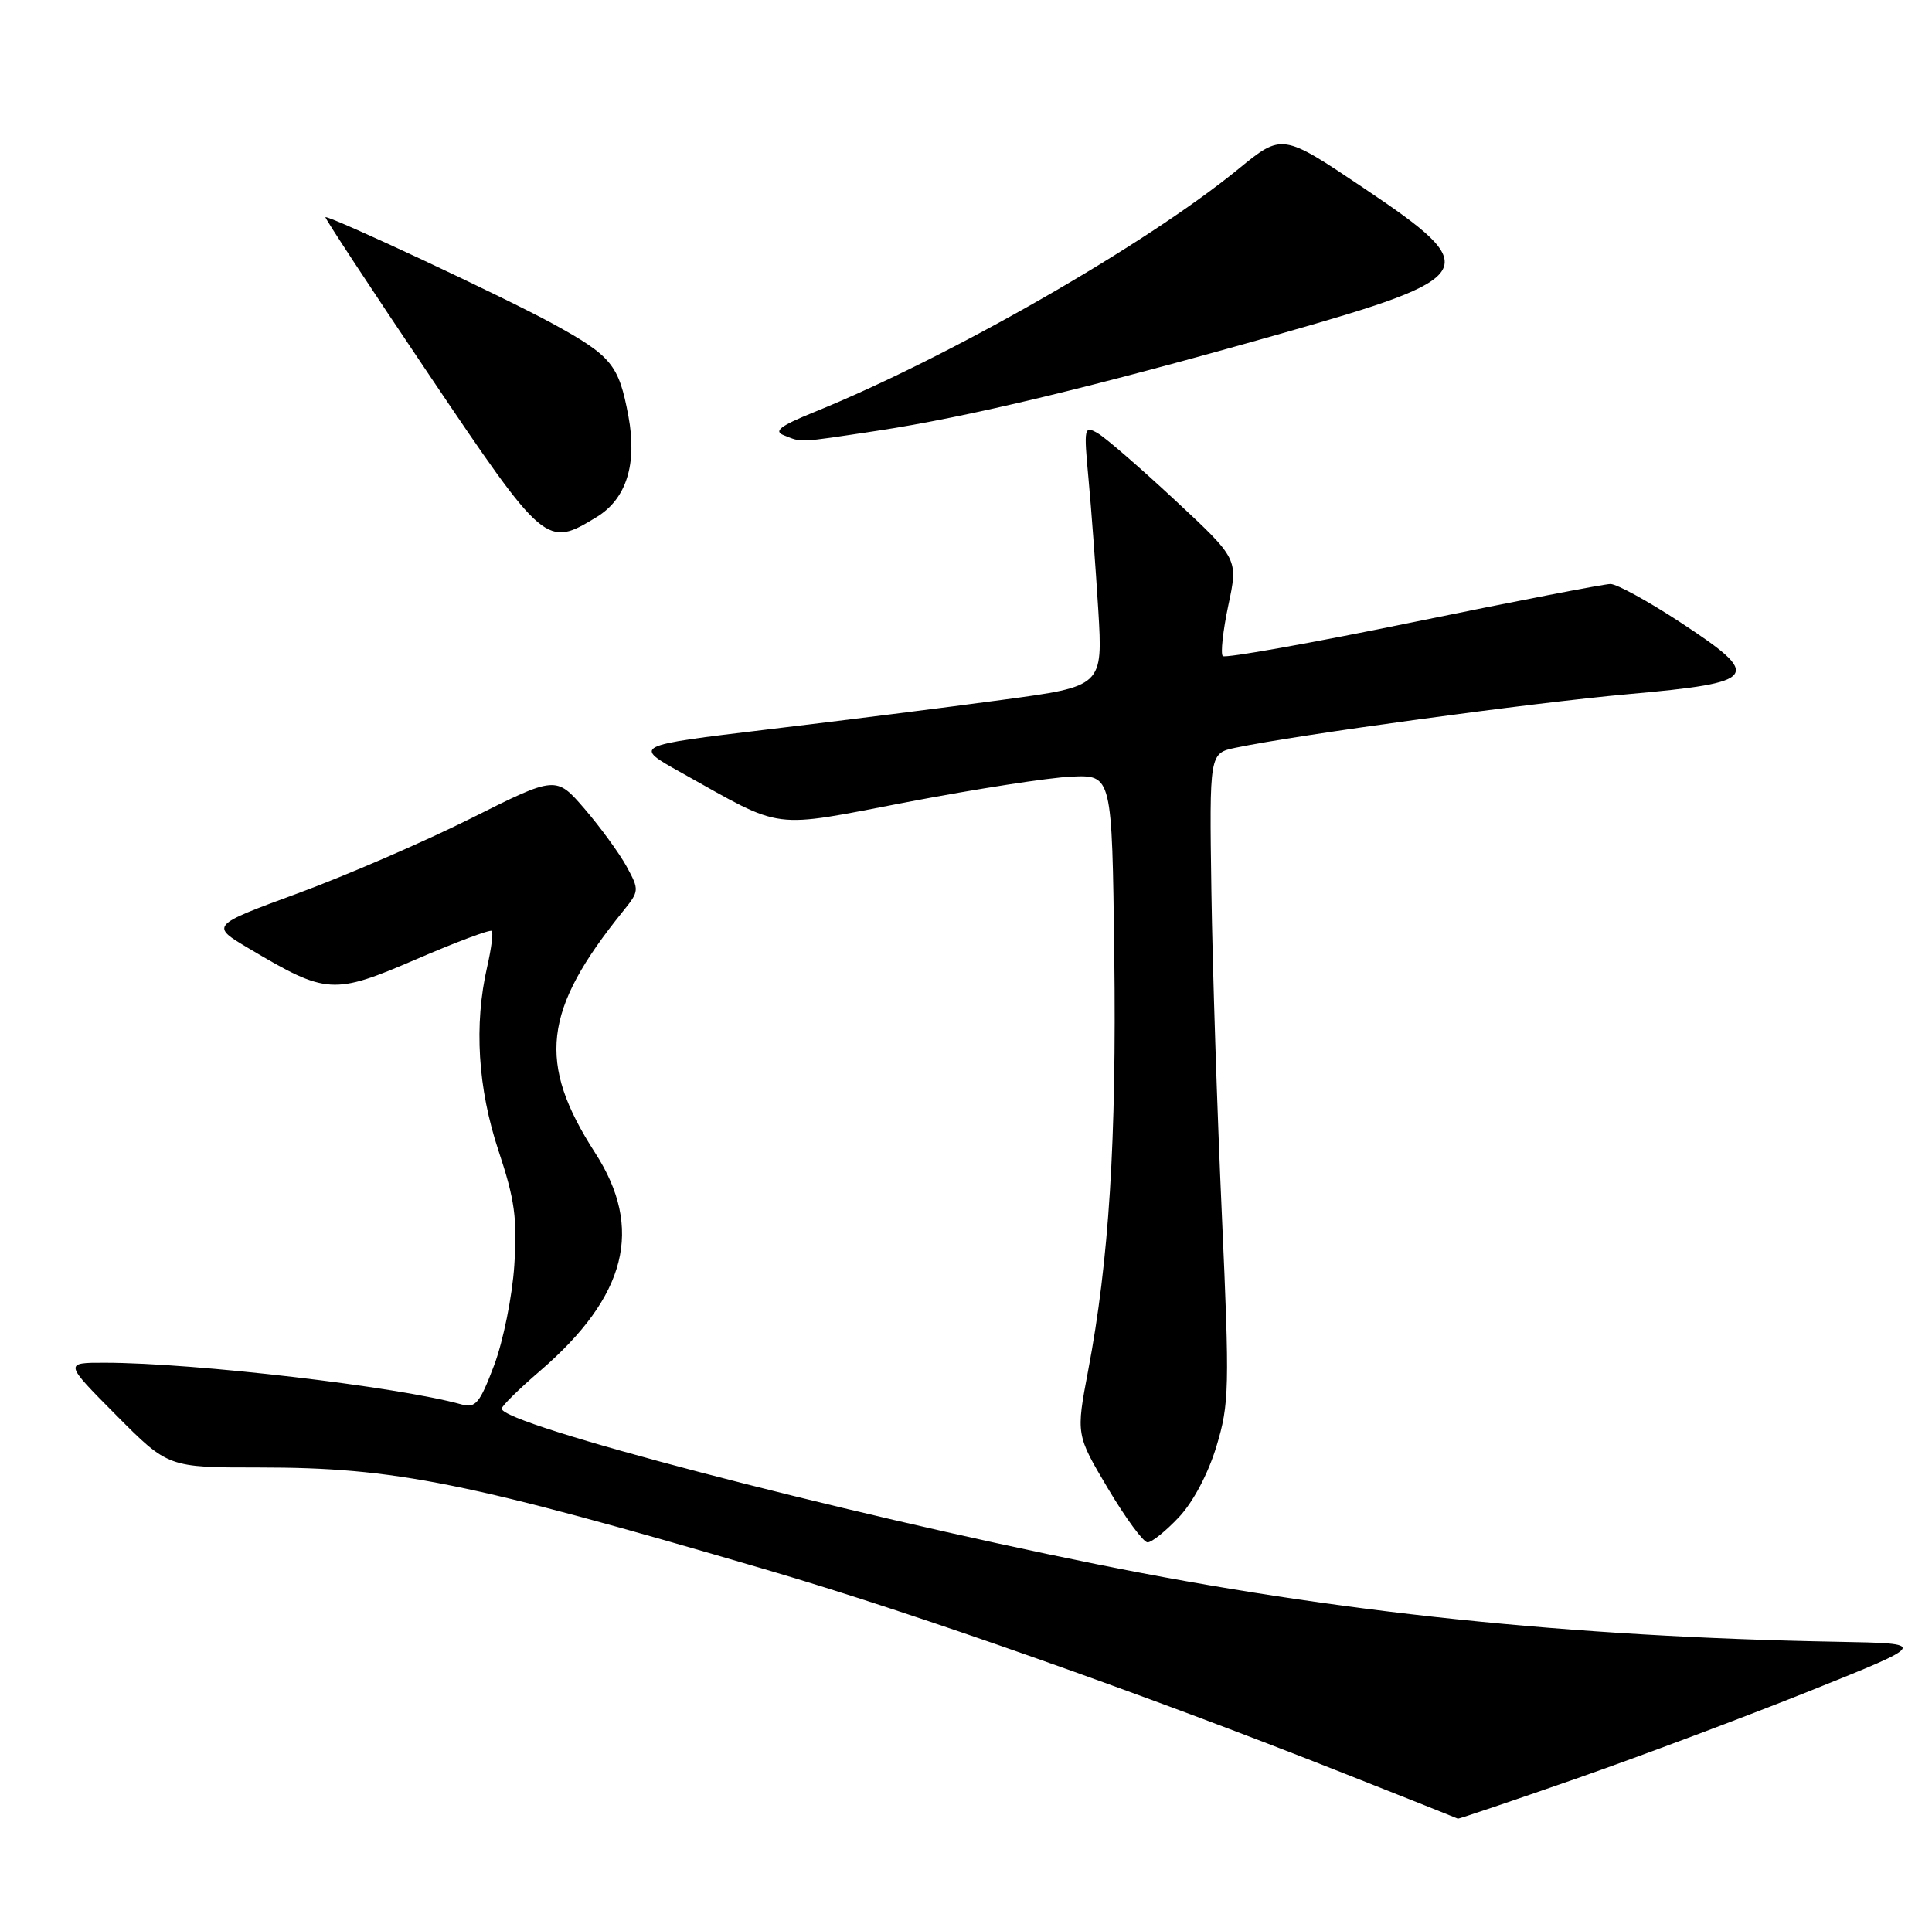 <?xml version="1.0" encoding="UTF-8" standalone="no"?>
<!DOCTYPE svg PUBLIC "-//W3C//DTD SVG 1.1//EN" "http://www.w3.org/Graphics/SVG/1.1/DTD/svg11.dtd" >
<svg xmlns="http://www.w3.org/2000/svg" xmlns:xlink="http://www.w3.org/1999/xlink" version="1.1" viewBox="0 0 258 256">
 <g >
 <path fill="currentColor"
d=" M 210.44 237.57 C 219.00 234.58 233.09 229.29 241.75 225.82 C 257.50 219.50 257.50 219.50 245.50 219.28 C 209.61 218.62 178.36 215.36 146.50 208.93 C 111.57 201.89 67.00 190.23 67.00 188.14 C 67.00 187.79 69.31 185.51 72.13 183.09 C 83.71 173.11 85.99 164.07 79.47 153.97 C 71.70 141.91 72.50 134.96 83.19 121.72 C 85.38 119.01 85.39 118.88 83.67 115.72 C 82.70 113.95 80.18 110.50 78.08 108.05 C 74.25 103.61 74.25 103.61 62.88 109.31 C 56.62 112.44 46.23 116.94 39.79 119.31 C 28.07 123.62 28.07 123.62 33.29 126.71 C 43.60 132.83 44.51 132.89 55.54 128.14 C 60.89 125.83 65.45 124.12 65.67 124.34 C 65.89 124.56 65.61 126.71 65.06 129.12 C 63.28 136.85 63.80 145.35 66.58 153.72 C 68.74 160.21 69.09 162.75 68.68 169.00 C 68.41 173.13 67.20 179.12 65.99 182.34 C 64.07 187.43 63.51 188.10 61.64 187.58 C 53.04 185.19 26.05 182.03 14.03 182.01 C 8.55 182.00 8.55 182.00 15.50 189.00 C 22.45 196.00 22.45 196.00 34.59 196.00 C 52.81 196.00 62.34 197.92 102.50 209.70 C 121.93 215.39 152.75 226.26 179.50 236.86 C 187.75 240.12 194.59 242.84 194.69 242.90 C 194.80 242.95 201.89 240.55 210.44 237.57 Z  M 157.43 202.64 C 159.32 200.64 161.34 196.83 162.44 193.19 C 164.16 187.51 164.21 185.42 163.17 162.30 C 162.55 148.66 161.92 129.20 161.77 119.05 C 161.50 100.61 161.50 100.61 165.01 99.87 C 173.20 98.15 204.56 93.87 217.49 92.71 C 234.93 91.15 235.47 90.39 224.35 83.09 C 220.08 80.29 215.90 78.00 215.06 78.00 C 214.21 78.00 202.35 80.30 188.70 83.10 C 175.04 85.91 163.61 87.94 163.29 87.63 C 162.98 87.31 163.31 84.26 164.03 80.85 C 165.35 74.66 165.35 74.66 156.92 66.81 C 152.29 62.50 147.64 58.47 146.60 57.87 C 144.77 56.81 144.72 57.08 145.36 63.96 C 145.73 67.92 146.31 75.77 146.66 81.41 C 147.28 91.67 147.28 91.67 133.89 93.47 C 126.53 94.47 112.40 96.25 102.50 97.43 C 84.50 99.59 84.50 99.59 91.00 103.21 C 104.87 110.96 102.66 110.67 121.20 107.12 C 130.24 105.39 140.08 103.86 143.07 103.73 C 148.50 103.50 148.50 103.50 148.80 127.50 C 149.11 152.37 148.10 168.37 145.31 183.06 C 143.69 191.62 143.69 191.62 147.96 198.81 C 150.31 202.76 152.69 206.00 153.25 206.00 C 153.81 206.00 155.69 204.49 157.43 202.64 Z  M 79.69 69.05 C 83.65 66.63 85.11 61.99 83.92 55.59 C 82.63 48.70 81.70 47.56 73.77 43.21 C 67.54 39.80 44.52 29.00 43.46 29.00 C 43.27 29.00 49.48 38.45 57.26 50.00 C 72.76 73.01 72.95 73.16 79.69 69.05 Z  M 117.12 57.54 C 129.25 55.71 146.10 51.66 171.00 44.58 C 197.69 36.99 198.27 35.97 182.11 25.12 C 171.22 17.80 171.22 17.80 165.36 22.59 C 152.95 32.73 126.77 47.73 108.68 55.06 C 104.16 56.90 103.27 57.59 104.68 58.14 C 107.16 59.12 106.38 59.16 117.12 57.54 Z "/>
</g>
</svg>